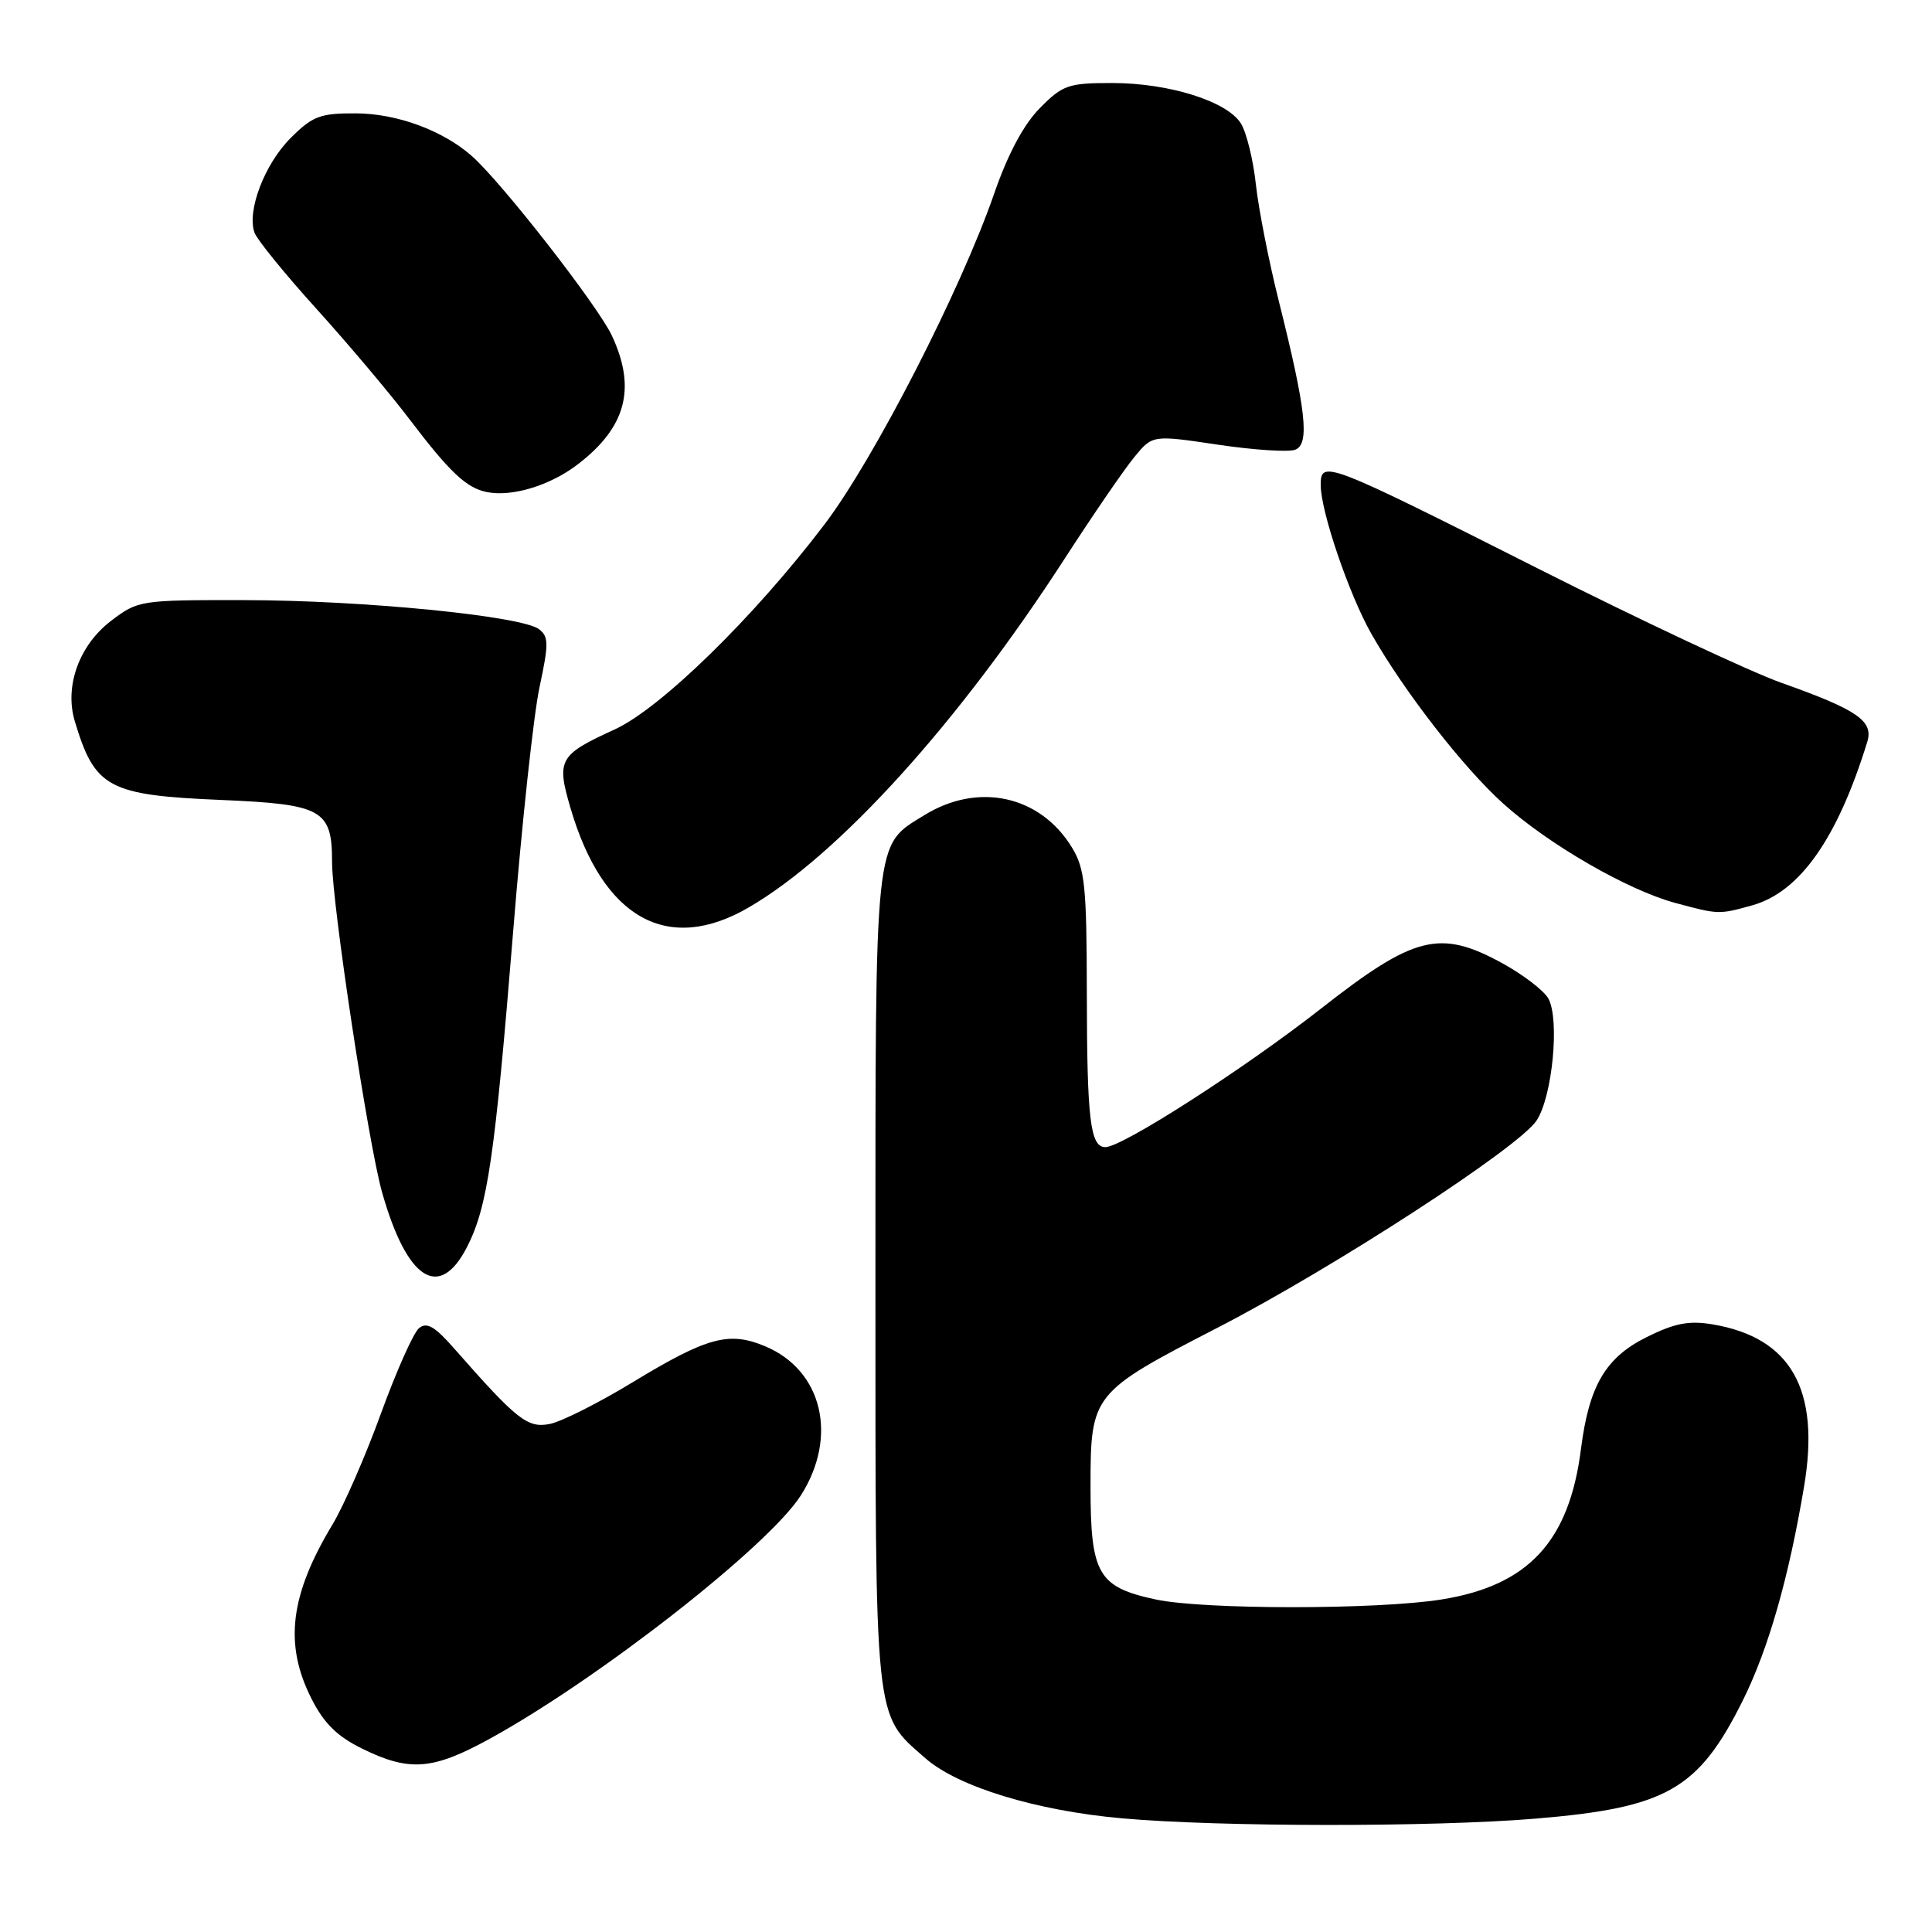 <?xml version="1.0" encoding="UTF-8" standalone="no"?>
<!DOCTYPE svg PUBLIC "-//W3C//DTD SVG 1.1//EN" "http://www.w3.org/Graphics/SVG/1.1/DTD/svg11.dtd" >
<svg xmlns="http://www.w3.org/2000/svg" xmlns:xlink="http://www.w3.org/1999/xlink" version="1.1" viewBox="0 0 256 256">
 <g >
 <path fill="currentColor"
d=" M 203.45 240.98 C 220.88 239.53 225.07 237.13 230.99 225.20 C 234.34 218.42 237.03 209.02 239.05 196.96 C 241.21 184.12 237.33 177.25 226.95 175.49 C 223.82 174.96 221.92 175.32 218.22 177.16 C 212.75 179.87 210.56 183.60 209.49 191.97 C 207.94 204.25 202.52 210.10 191.00 211.94 C 182.54 213.30 159.48 213.30 153.15 211.94 C 145.49 210.30 144.50 208.59 144.50 196.97 C 144.50 184.74 144.69 184.51 161.33 175.93 C 176.66 168.03 201.27 152.05 203.61 148.47 C 205.70 145.29 206.68 135.14 205.18 132.34 C 204.61 131.27 201.81 129.13 198.97 127.58 C 190.78 123.12 187.37 123.98 175.07 133.62 C 164.85 141.63 148.71 152.00 146.47 152.00 C 144.46 152.00 144.03 148.39 144.01 131.50 C 143.99 117.42 143.76 115.12 142.04 112.30 C 137.83 105.40 129.62 103.60 122.47 108.02 C 115.80 112.14 116.00 110.19 116.00 169.55 C 116.00 229.02 115.79 226.97 122.61 232.97 C 126.93 236.76 137.30 239.93 148.69 240.94 C 161.67 242.09 189.78 242.11 203.45 240.98 Z  M 64.92 230.38 C 79.37 222.44 101.88 204.83 106.13 198.13 C 111.08 190.33 108.96 181.55 101.37 178.38 C 96.59 176.38 93.70 177.17 83.89 183.12 C 79.37 185.87 74.41 188.37 72.86 188.68 C 69.91 189.27 68.51 188.17 60.17 178.67 C 57.61 175.75 56.54 175.14 55.52 175.99 C 54.79 176.59 52.52 181.68 50.48 187.29 C 48.44 192.91 45.55 199.53 44.06 202.00 C 38.42 211.36 37.63 217.86 41.25 225.04 C 42.92 228.35 44.66 230.07 48.00 231.71 C 54.27 234.79 57.34 234.55 64.92 230.38 Z  M 61.90 165.20 C 64.61 159.89 65.57 153.29 67.99 123.50 C 69.14 109.20 70.72 94.58 71.50 91.00 C 72.72 85.31 72.71 84.36 71.42 83.37 C 69.13 81.62 48.08 79.54 32.42 79.52 C 18.56 79.50 18.29 79.54 14.70 82.28 C 10.49 85.49 8.52 90.93 9.91 95.56 C 12.56 104.41 14.34 105.37 29.33 106.00 C 42.73 106.57 44.00 107.28 44.00 114.22 C 44.00 119.82 48.81 151.57 50.63 158.00 C 53.94 169.65 58.23 172.39 61.90 165.20 Z  M 99.21 120.24 C 111.14 113.31 127.00 95.80 141.09 74.00 C 144.83 68.22 148.97 62.18 150.30 60.57 C 152.71 57.63 152.71 57.63 161.36 58.92 C 166.12 59.63 170.74 59.93 171.62 59.59 C 173.57 58.85 173.07 54.36 169.46 39.94 C 168.14 34.69 166.77 27.71 166.41 24.44 C 166.06 21.17 165.16 17.54 164.43 16.36 C 162.60 13.42 154.90 11.00 147.36 11.00 C 141.55 11.00 140.81 11.26 137.78 14.33 C 135.64 16.50 133.55 20.41 131.76 25.58 C 127.33 38.40 115.83 60.82 109.24 69.50 C 99.91 81.78 87.55 93.86 81.44 96.66 C 74.06 100.03 73.71 100.66 75.60 107.09 C 79.89 121.71 88.48 126.49 99.21 120.24 Z  M 232.15 119.97 C 238.47 118.22 243.46 111.14 247.42 98.31 C 248.28 95.53 246.13 94.05 236.00 90.46 C 231.88 88.99 217.47 82.23 204.00 75.44 C 175.64 61.14 175.00 60.90 175.00 64.27 C 175.00 67.76 178.76 78.79 181.72 84.00 C 186.09 91.67 193.92 101.75 199.22 106.51 C 205.24 111.92 215.68 117.94 221.97 119.64 C 227.70 121.19 227.77 121.19 232.15 119.97 Z  M 76.53 61.55 C 82.96 56.64 84.34 51.47 81.09 44.50 C 79.27 40.57 66.54 24.24 62.54 20.69 C 58.70 17.29 52.61 15.04 47.15 15.02 C 42.42 15.00 41.42 15.38 38.50 18.30 C 35.06 21.74 32.69 27.95 33.72 30.82 C 34.05 31.75 37.77 36.33 42.00 41.00 C 46.22 45.67 51.72 52.20 54.22 55.50 C 59.59 62.58 61.79 64.65 64.50 65.20 C 67.84 65.87 72.86 64.35 76.53 61.55 Z "/>
</g>
</svg>